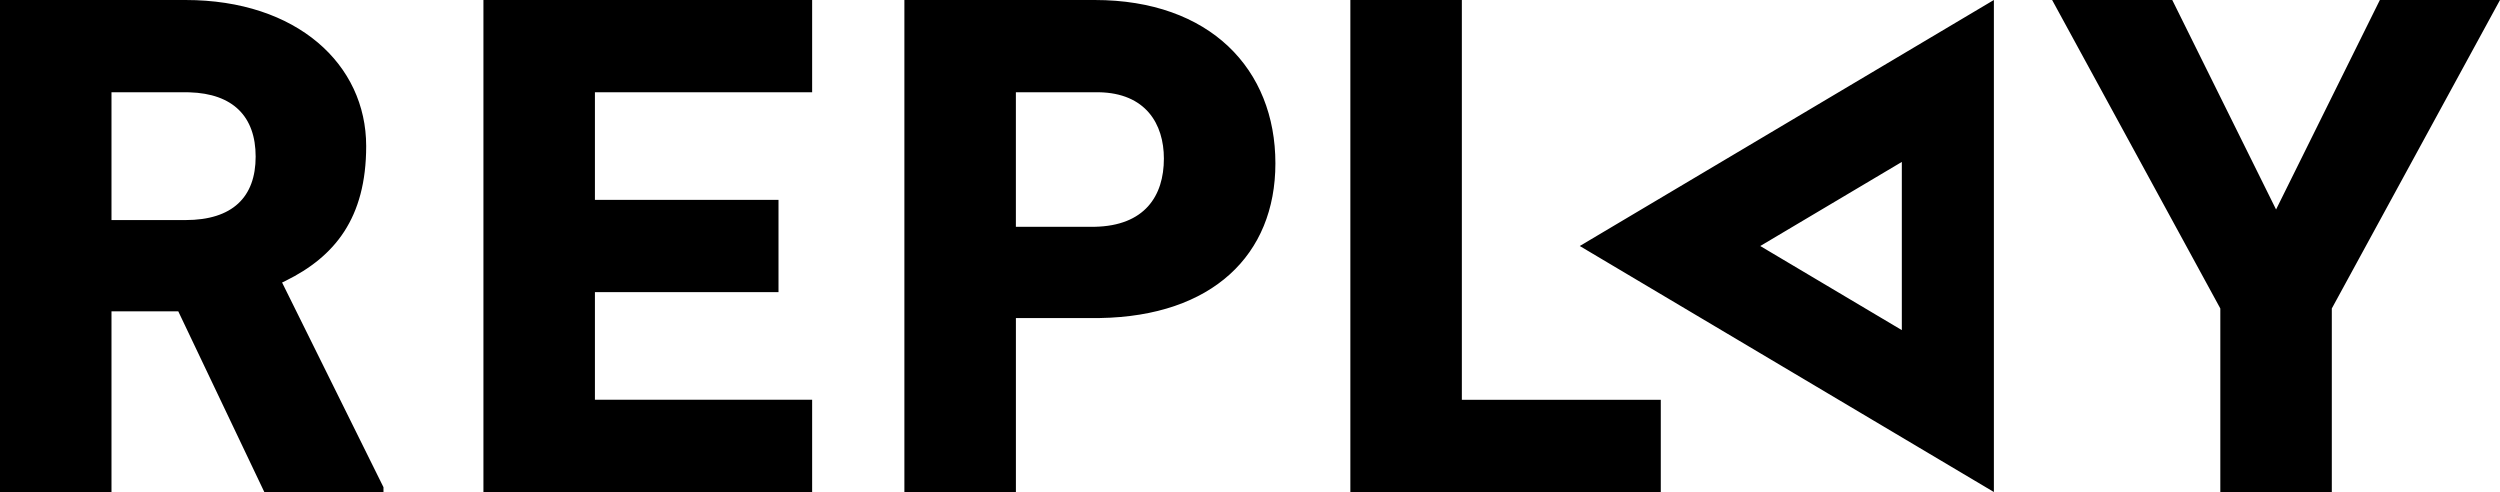 <svg xmlns="http://www.w3.org/2000/svg" width="188" height="37" fill="currentColor" class="flex-shrink-0 mt-8 mx-auto sm:mx-0 sm:mt-1 transform translate-x-[0px] translate-y-[0px]"><path d="M0 0h13.95c8.383 0 13.587 4.842 13.587 10.984 0 5.432-2.376 8.316-6.053 10.131l-.271.131 7.625 15.393V37h-8.962l-6.469-13.586H8.384V37H0V0h13.95H0zm61.073 0v6.938H44.738v8.093h13.805v6.938H44.738v8.093h16.335V37H36.354V0h24.719zm6.938 0h14.31C90.995 0 95.91 5.203 95.91 12.285c0 6.899-4.76 11.487-13.177 11.631l-.41.004h-5.927V37H68.01V0h14.31-14.31zm41.92 0v30.063h14.96V37h-23.344V0h8.384zm53.423 0l7.806 15.754L178.966 0H188l-12.648 23.197V37h-8.384V23.197L154.32 0h9.034zM149.94 0v37l-31.141-18.5L149.938 0zm-6.92 12.175L132.371 18.5l10.646 6.325v-12.65zM82.62 6.937h-6.226v10.118h5.926c3.759-.073 5.204-2.313 5.204-5.131 0-2.602-1.368-4.93-4.904-4.987zm-68.672 0H8.384v9.612h5.565c3.542 0 5.276-1.735 5.276-4.77 0-3.016-1.702-4.738-4.974-4.837l-.302-.005z"></path></svg>